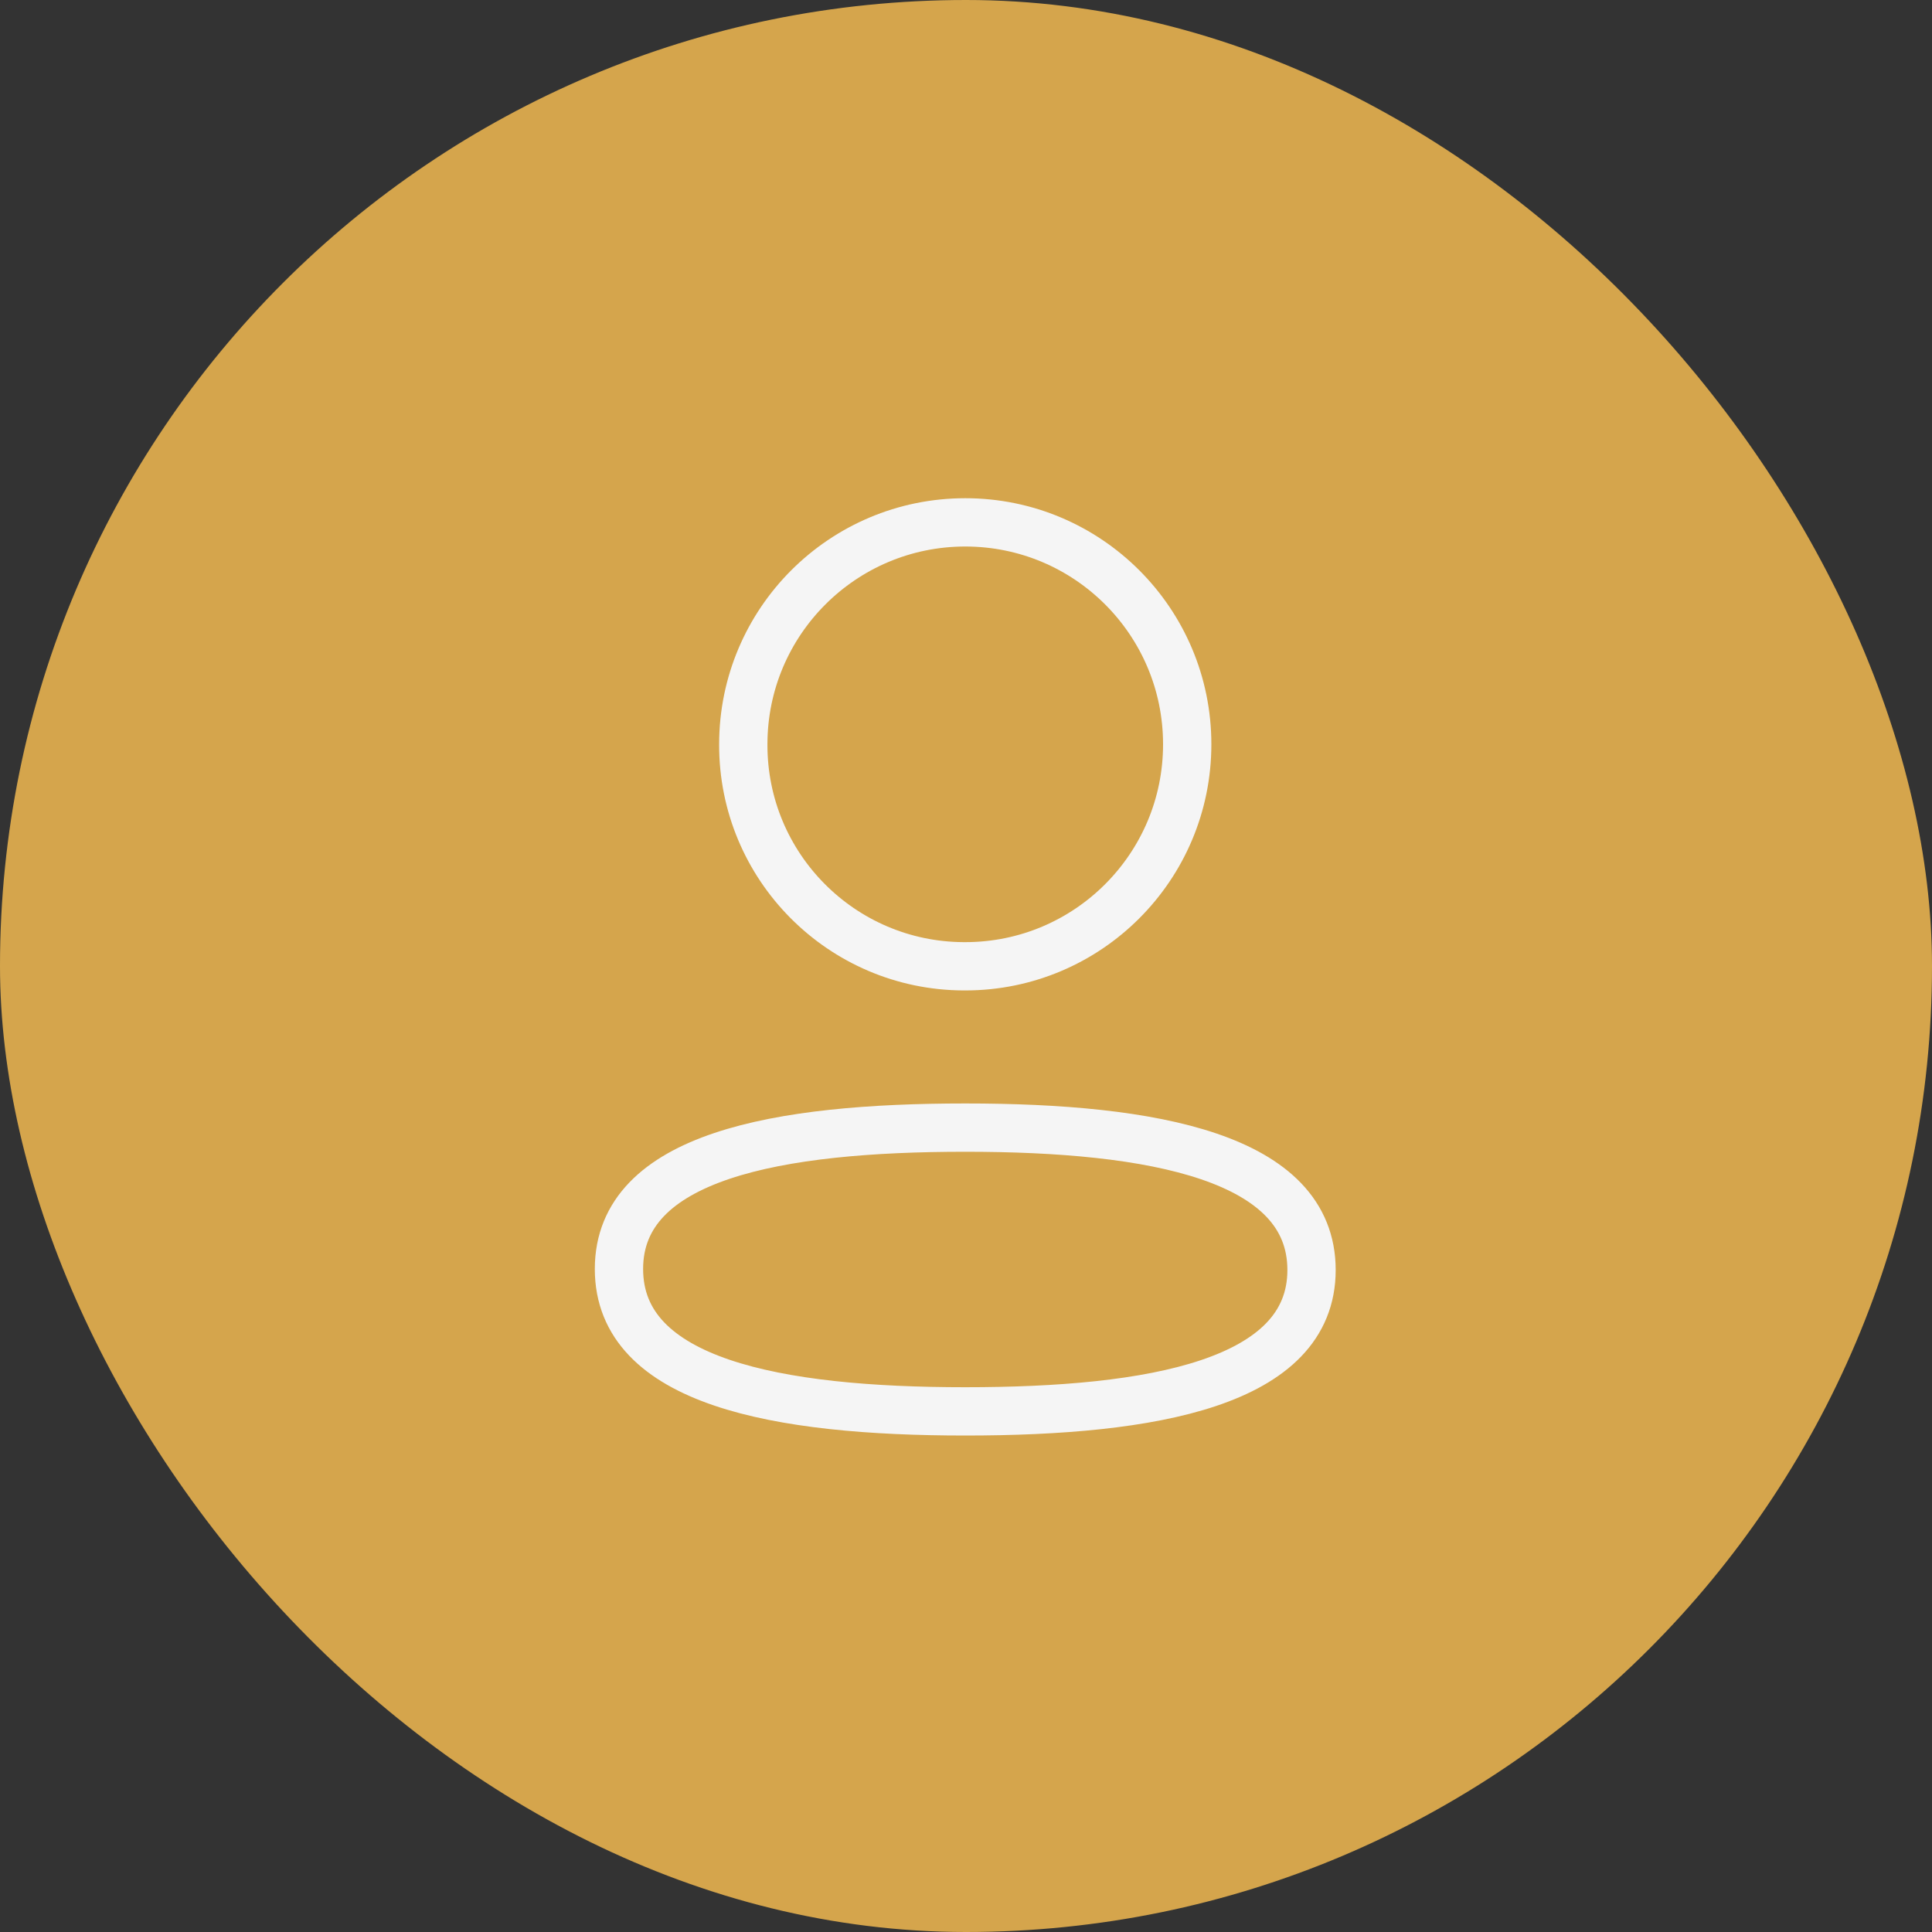 <svg
  width="40"
  height="40"
  viewBox="0 0 40 40"
  fill="none"
  xmlns="http://www.w3.org/2000/svg">
  <rect x="0" y="0" width="40" height="40" fill="#333333" stroke="none"/>
  <rect width="40" height="40" rx="20" fill="#D5A54C" />
  <path
    fillRule="evenodd"
    clipRule="evenodd"
    d="M19.985 23.346C16.117 23.346 12.815 23.931 12.815 26.273C12.815 28.615 16.096 29.221 19.985 29.221C23.852 29.221 27.154 28.635 27.154 26.294C27.154 23.953 23.873 23.346 19.985 23.346Z"
    stroke="#F5F5F5"
    strokeWidth="1.5"
    strokeLinecap="round"
    strokeLinejoin="round"
  />
  <path
    fillRule="evenodd"
    clipRule="evenodd"
    d="M19.985 20.006C22.523 20.006 24.58 17.948 24.58 15.41C24.58 12.872 22.523 10.815 19.985 10.815C17.447 10.815 15.389 12.872 15.389 15.41C15.38 17.939 17.424 19.997 19.953 20.006H19.985Z"
    stroke="#F5F5F5"
    strokeWidth="1.5"
    strokeLinecap="round"
    strokeLinejoin="round"
  />
</svg>